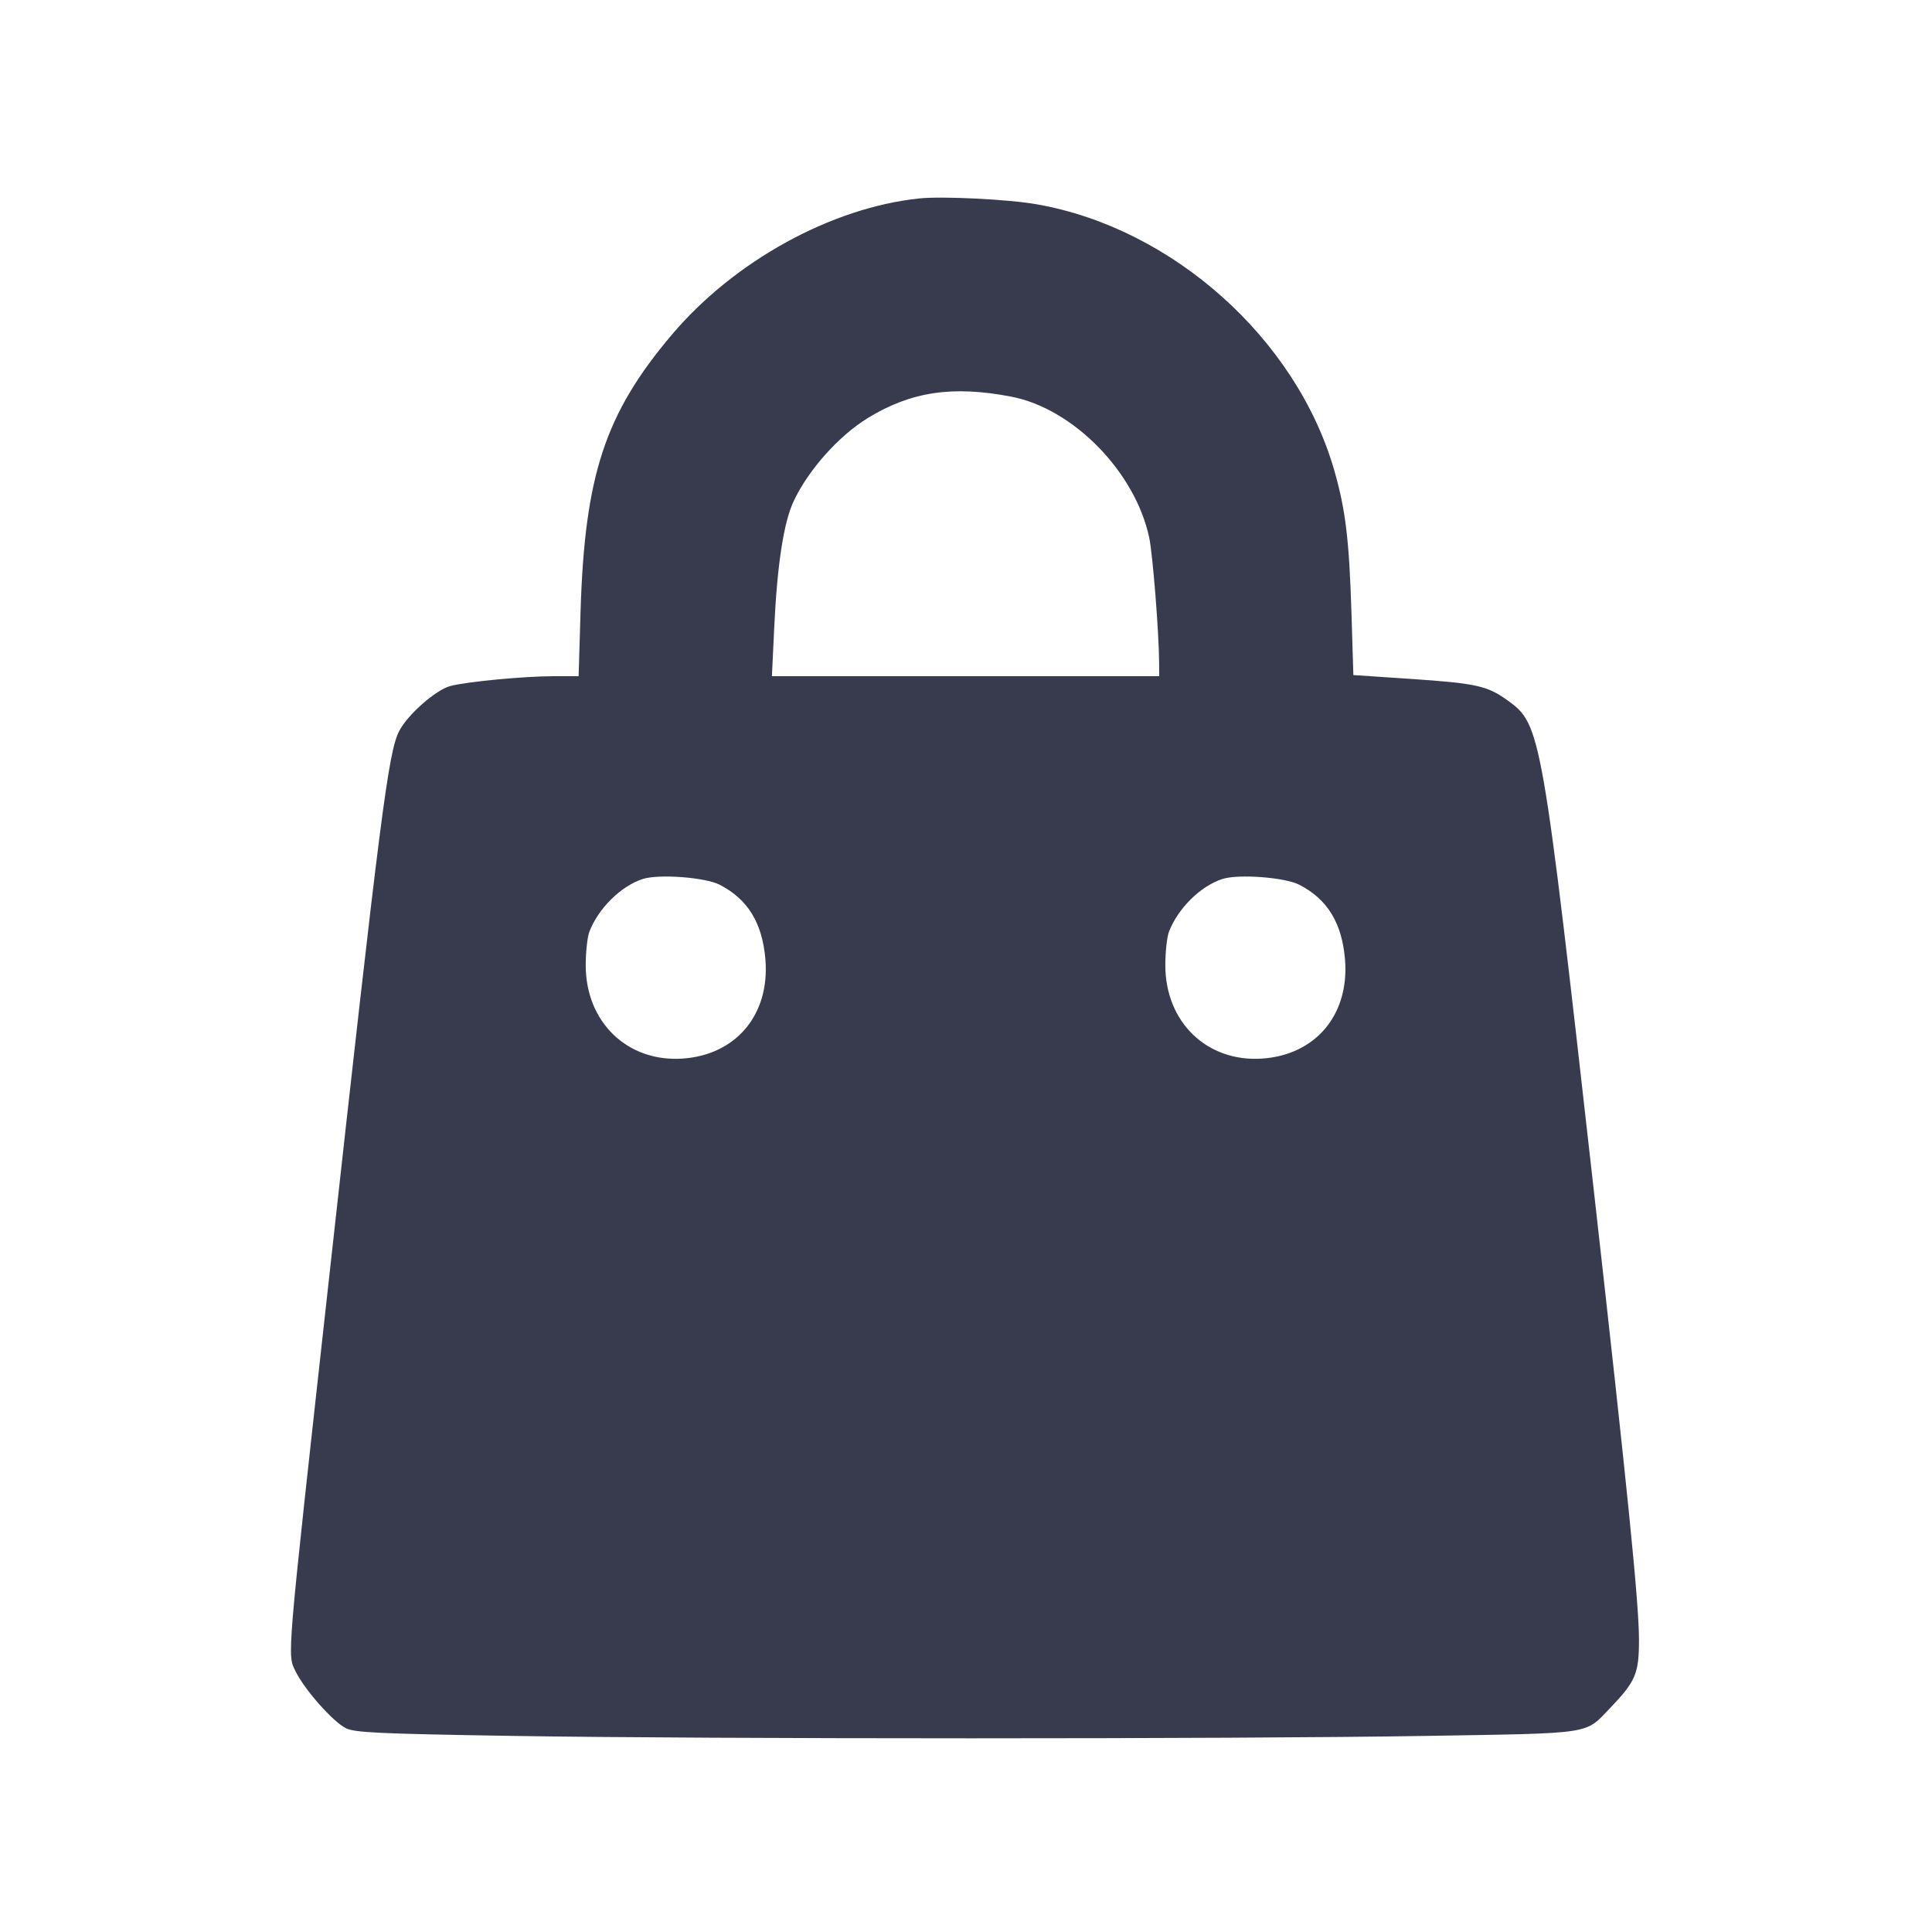<svg width="24" height="24" viewBox="0 0 24 24" fill="none" xmlns="http://www.w3.org/2000/svg"><path d="M11.420 2.465 C 10.326 2.579,9.117 3.245,8.344 4.160 C 7.516 5.139,7.264 5.905,7.212 7.590 L 7.188 8.400 6.878 8.400 C 6.511 8.400,5.800 8.468,5.594 8.522 C 5.413 8.570,5.062 8.879,4.958 9.083 C 4.823 9.349,4.726 10.106,4.083 15.920 C 3.552 20.717,3.567 20.547,3.674 20.766 C 3.784 20.990,4.132 21.384,4.294 21.467 C 4.403 21.523,4.689 21.537,6.360 21.564 C 8.838 21.604,15.304 21.604,17.725 21.564 C 19.818 21.529,19.682 21.550,20.006 21.213 C 20.319 20.886,20.360 20.788,20.360 20.372 C 20.360 19.918,20.222 18.548,19.798 14.780 C 19.156 9.081,19.142 9.002,18.734 8.705 C 18.476 8.518,18.344 8.489,17.516 8.433 L 16.812 8.386 16.788 7.603 C 16.760 6.707,16.715 6.331,16.575 5.844 C 16.106 4.211,14.568 2.834,12.880 2.538 C 12.530 2.476,11.704 2.435,11.420 2.465 M12.560 4.927 C 13.331 5.074,14.102 5.861,14.276 6.679 C 14.320 6.886,14.397 7.858,14.399 8.230 L 14.400 8.400 11.995 8.400 L 9.589 8.400 9.617 7.810 C 9.654 7.014,9.735 6.488,9.861 6.222 C 10.045 5.834,10.419 5.415,10.780 5.193 C 11.315 4.865,11.834 4.787,12.560 4.927 M8.941 10.991 C 9.290 11.171,9.470 11.465,9.508 11.917 C 9.565 12.602,9.146 13.104,8.480 13.150 C 7.794 13.197,7.276 12.698,7.276 11.990 C 7.276 11.829,7.296 11.644,7.320 11.578 C 7.430 11.287,7.712 11.007,7.985 10.919 C 8.184 10.855,8.761 10.898,8.941 10.991 M16.141 10.991 C 16.490 11.171,16.670 11.465,16.708 11.917 C 16.765 12.602,16.346 13.104,15.680 13.150 C 14.994 13.197,14.476 12.698,14.476 11.990 C 14.476 11.829,14.496 11.644,14.520 11.578 C 14.630 11.287,14.912 11.007,15.185 10.919 C 15.384 10.855,15.961 10.898,16.141 10.991 " fill="#373B4D" stroke="none" fill-rule="evenodd"></path></svg>